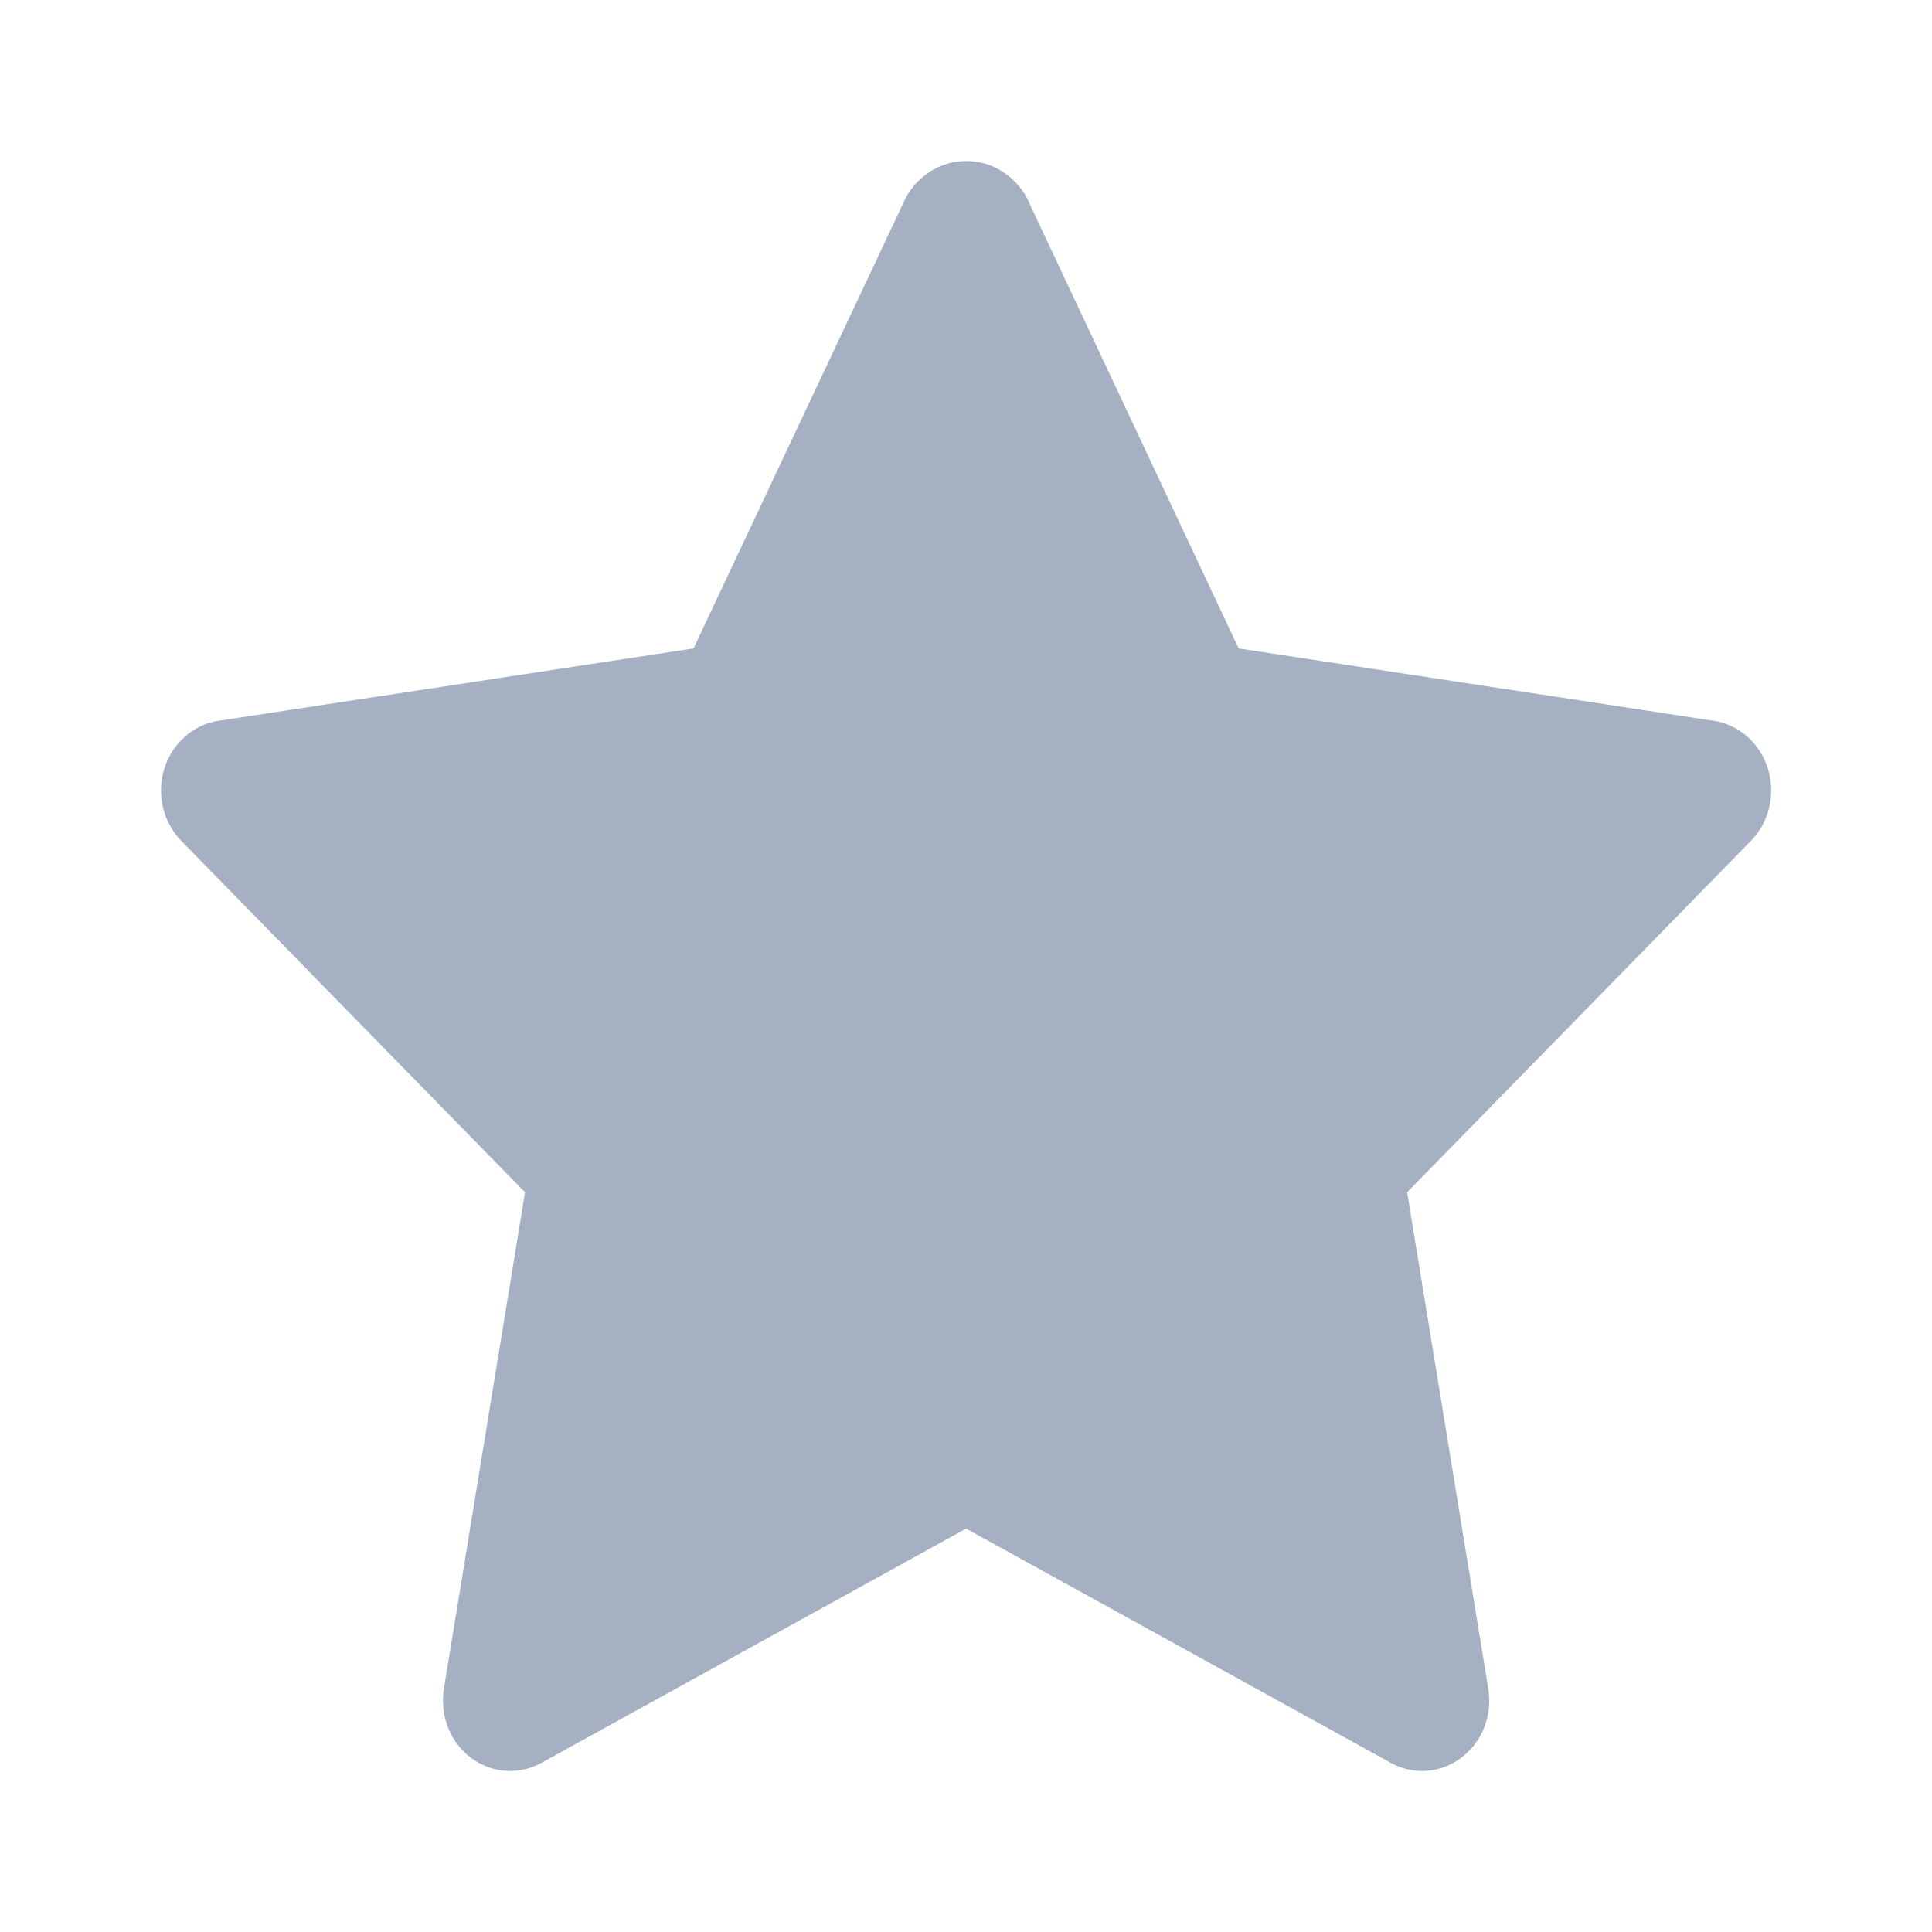 <svg xmlns="http://www.w3.org/2000/svg" fill="#A6B0C3" height="24px" width="24px" viewBox="0 0 24 24" class="sc-aef7b723-0 fKbUaI"><path d="M21.288 8.954L15.387 8.055L12.751 2.448C12.675 2.312 12.565 2.199 12.434 2.12C12.303 2.041 12.155 2 12.004 2C11.853 2 11.704 2.041 11.573 2.12C11.442 2.199 11.333 2.312 11.256 2.448L8.615 8.055L2.714 8.954C2.56 8.977 2.416 9.046 2.297 9.151C2.178 9.256 2.089 9.393 2.041 9.548C1.993 9.704 1.987 9.87 2.024 10.028C2.061 10.187 2.14 10.331 2.251 10.445L6.522 14.811L5.514 20.978C5.488 21.139 5.505 21.304 5.564 21.455C5.622 21.606 5.72 21.737 5.846 21.833C5.972 21.929 6.121 21.986 6.276 21.998C6.431 22.009 6.586 21.976 6.724 21.9L12.001 18.989L17.279 21.9C17.416 21.976 17.572 22.009 17.727 21.998C17.882 21.986 18.03 21.929 18.156 21.833C18.282 21.737 18.38 21.606 18.439 21.455C18.497 21.304 18.514 21.139 18.488 20.978L17.48 14.811L21.751 10.445C21.863 10.331 21.941 10.187 21.978 10.028C22.015 9.87 22.01 9.704 21.962 9.549C21.914 9.394 21.825 9.256 21.707 9.151C21.588 9.046 21.443 8.978 21.29 8.954H21.288Z"></path></svg>